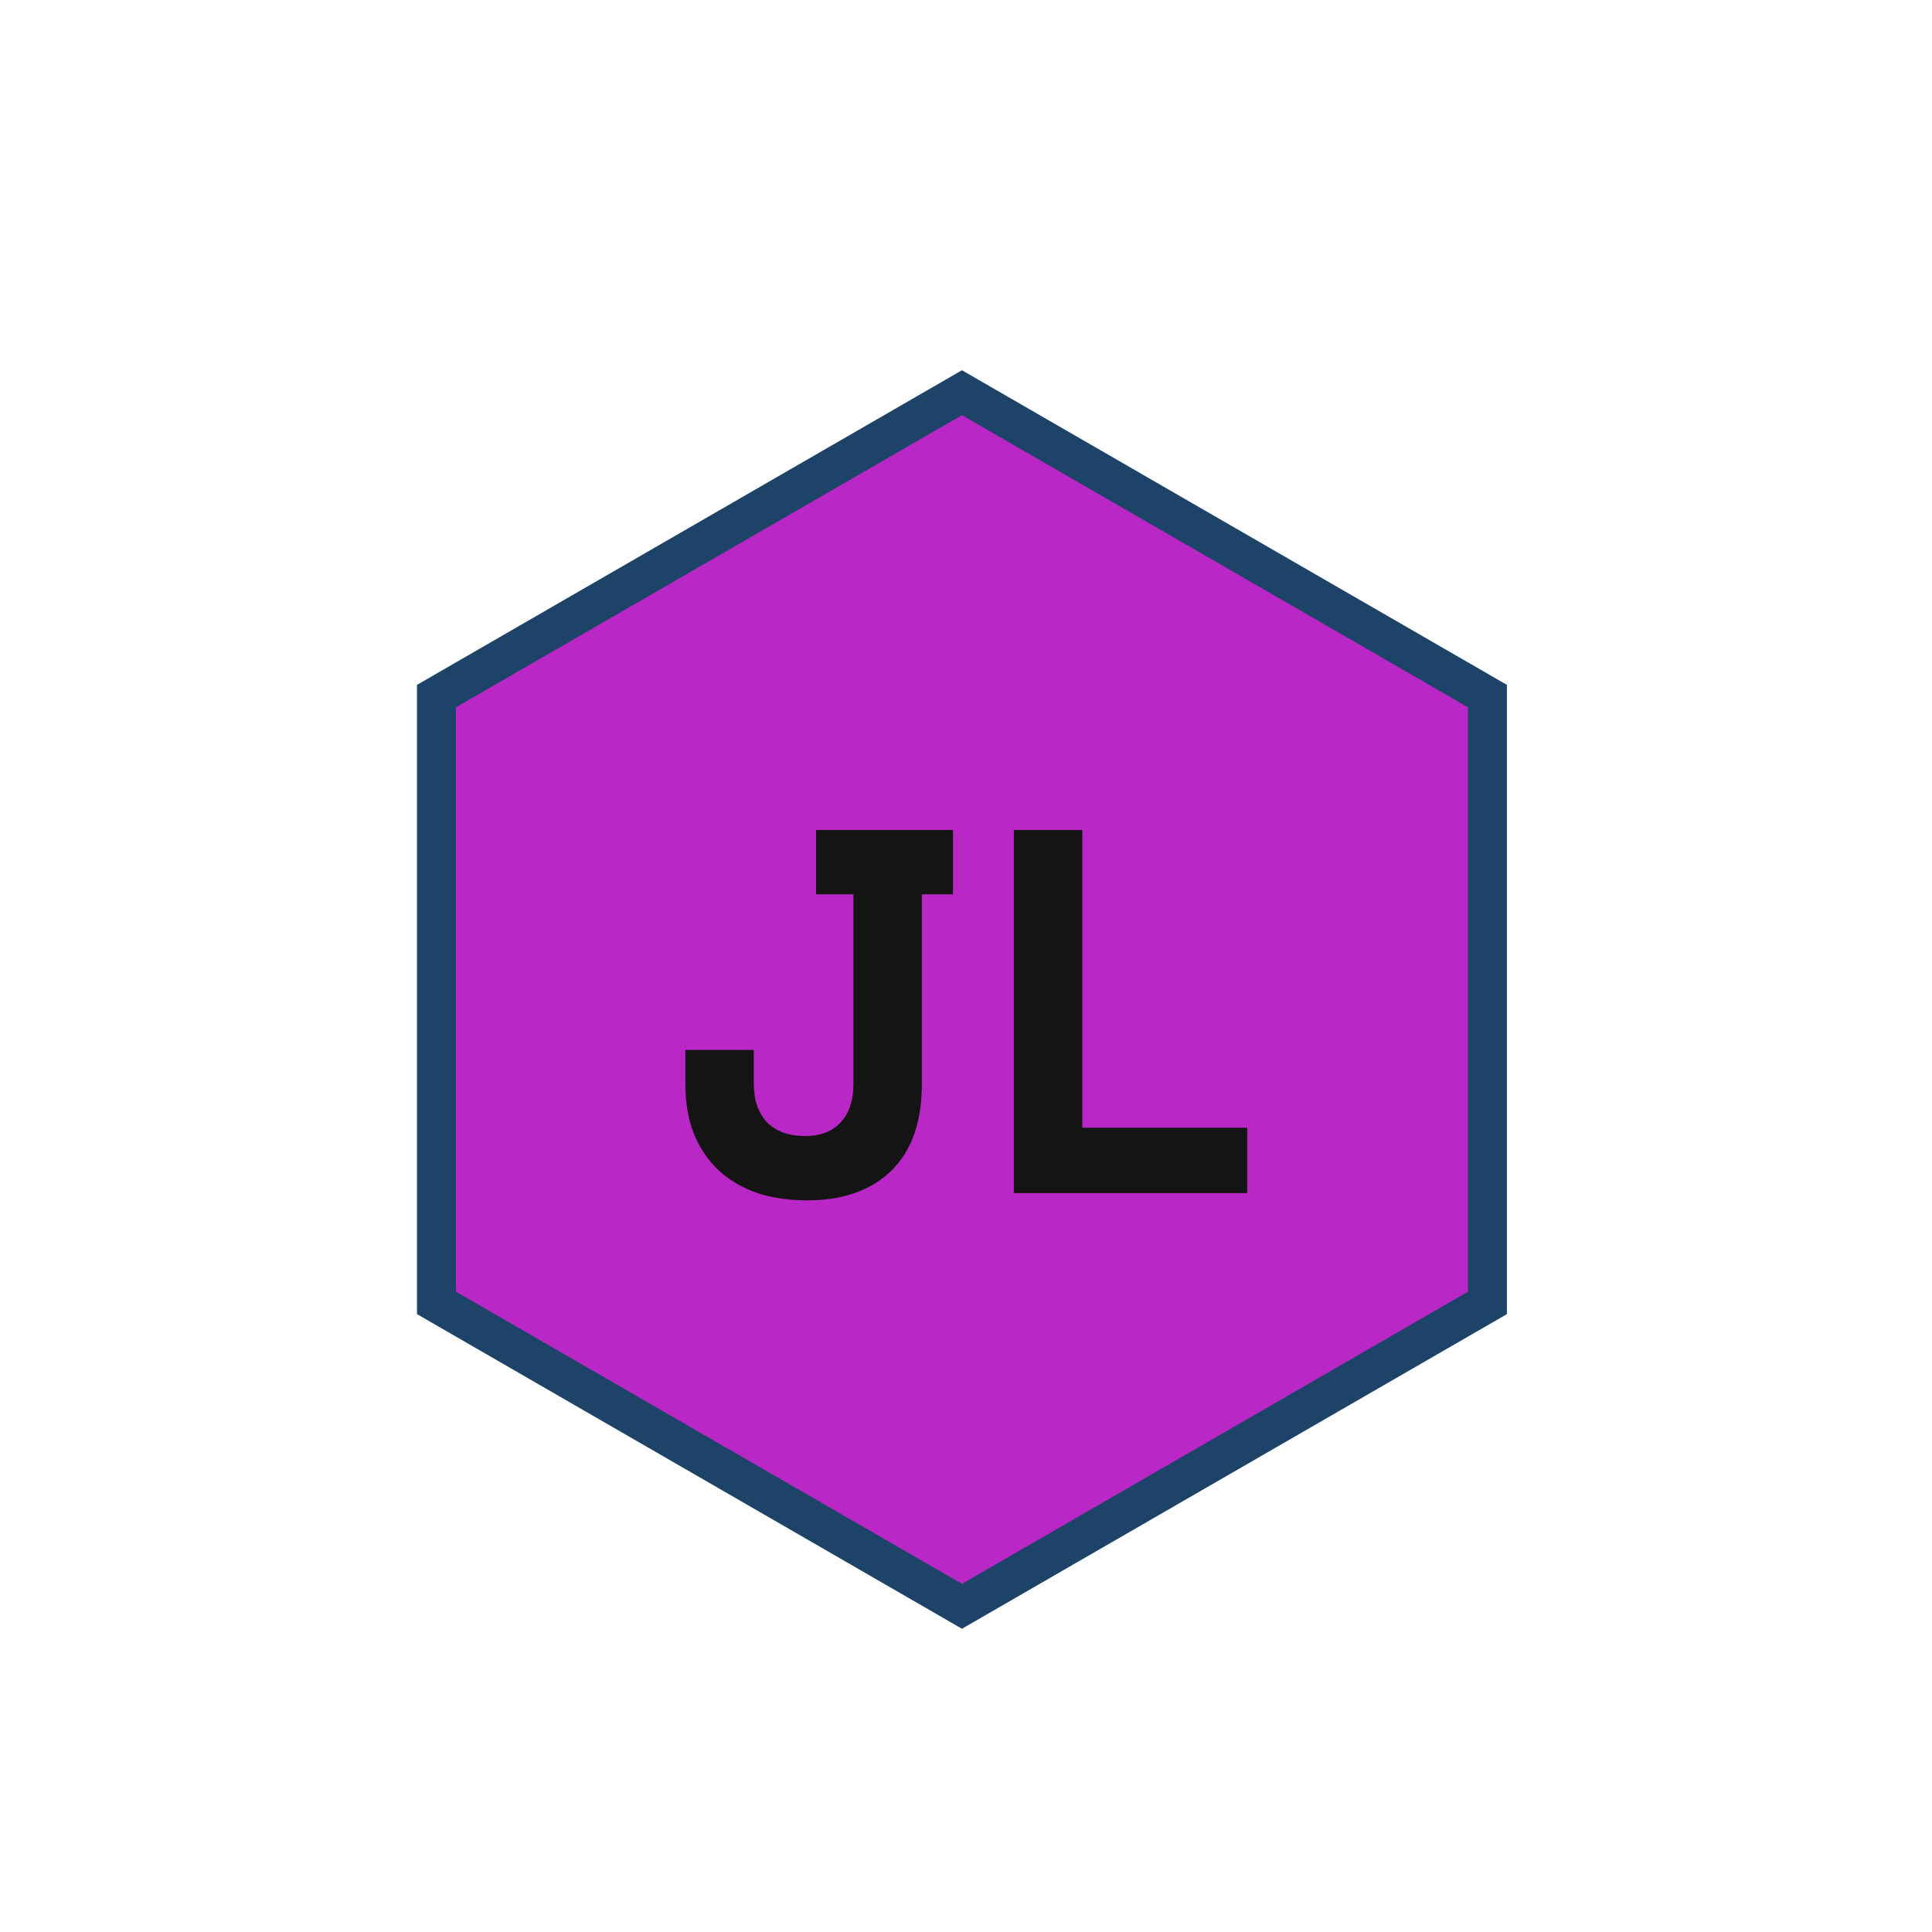 <svg width="149" height="149" viewBox="0 0 149 149" fill="none" xmlns="http://www.w3.org/2000/svg">
<g id="JL Hexagon">
<path id="path1425" d="M114.716 100.482L74.188 123.881L33.66 100.482V53.684L74.188 30.286L114.716 53.684V100.482Z" fill="#B927C6" stroke="#1D4468" stroke-width="3"/>
<path id="JL" d="M71.096 83.614C71.096 86.521 70.31 88.747 68.736 90.294C67.163 91.814 65.003 92.574 62.256 92.574C60.843 92.574 59.563 92.387 58.416 92.014C57.27 91.614 56.283 91.041 55.456 90.294C54.63 89.521 53.99 88.587 53.536 87.494C53.083 86.374 52.856 85.081 52.856 83.614V80.974H58.136V83.614C58.136 84.867 58.483 85.854 59.176 86.574C59.87 87.267 60.843 87.614 62.096 87.614C63.27 87.614 64.176 87.267 64.816 86.574C65.483 85.881 65.816 84.894 65.816 83.614V68.974H62.936V64.014H73.496V68.974H71.096V83.614ZM78.189 64.014H83.469V86.974H96.189V92.014H78.189V64.014Z" fill="#151415"/>
</g>
</svg>
